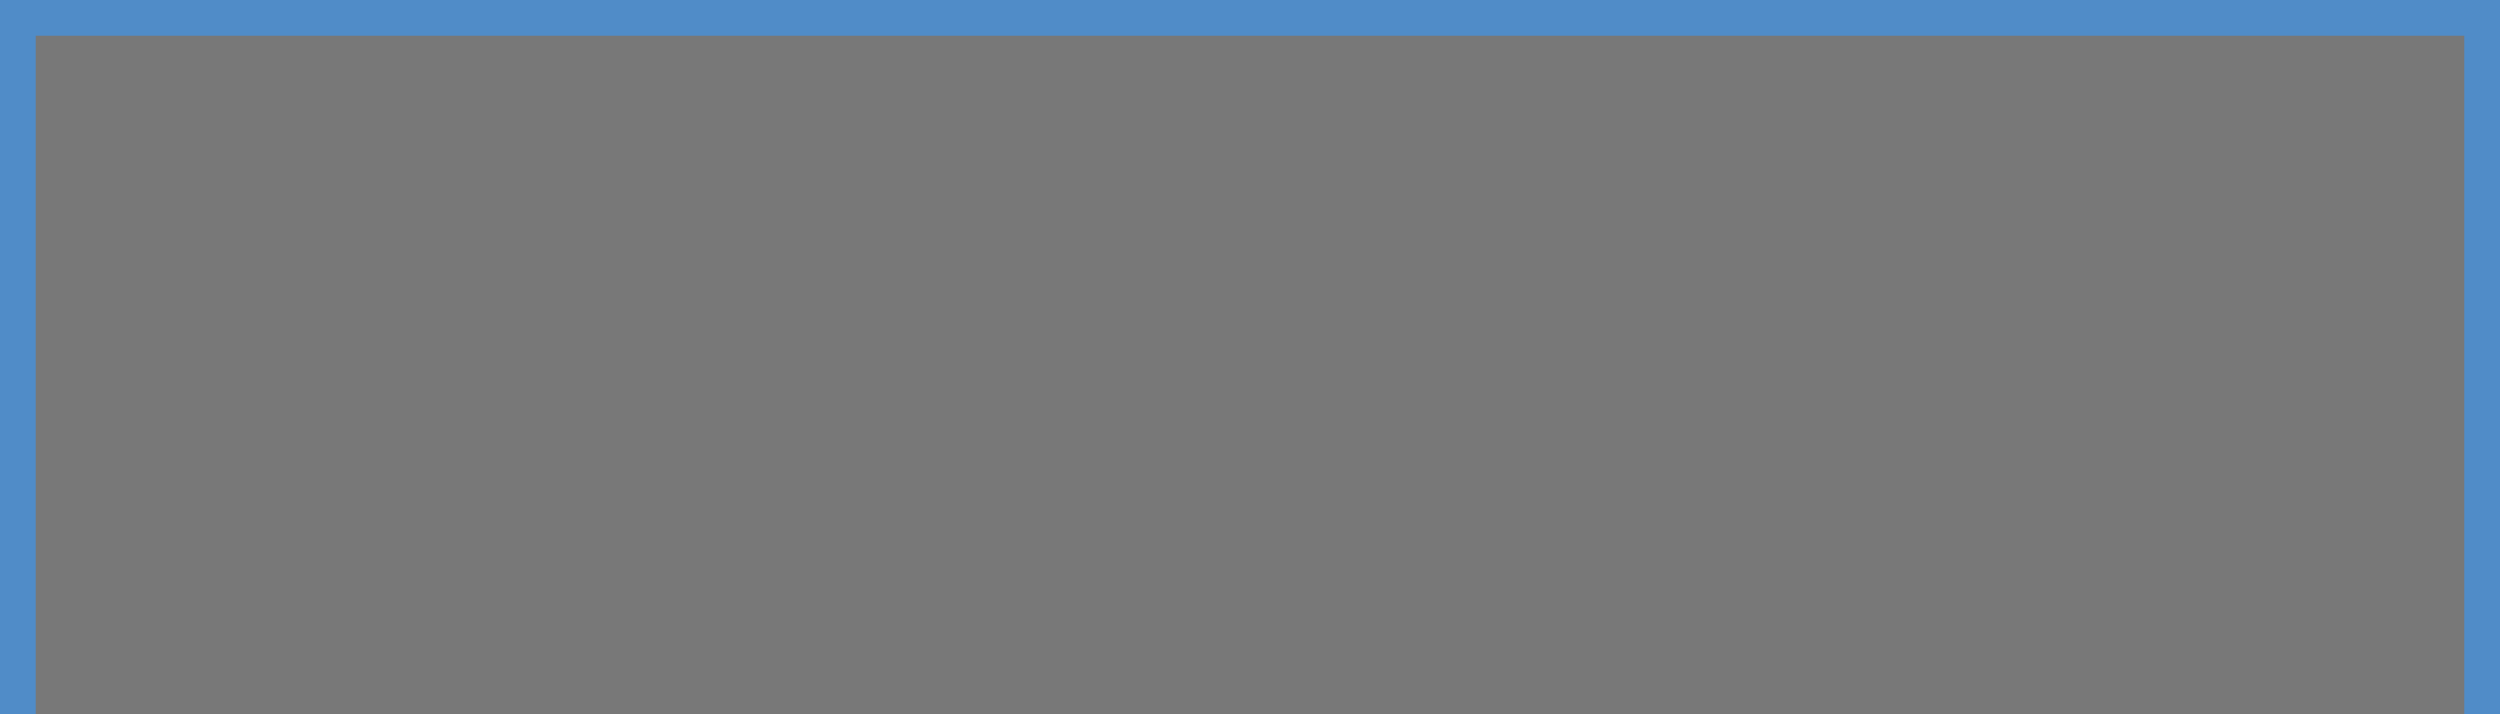 <?xml version="1.0" encoding="UTF-8" standalone="no"?>
<svg
   xmlns:dc="http://purl.org/dc/elements/1.1/"
   xmlns:cc="http://creativecommons.org/ns#"
   xmlns:rdf="http://www.w3.org/1999/02/22-rdf-syntax-ns#"
   xmlns:svg="http://www.w3.org/2000/svg"
   xmlns="http://www.w3.org/2000/svg"
   xmlns:sodipodi="http://sodipodi.sourceforge.net/DTD/sodipodi-0.dtd"
   xmlns:inkscape="http://www.inkscape.org/namespaces/inkscape"
   inkscape:export-ydpi="96"
   inkscape:export-xdpi="96"
   inkscape:export-filename="C:\Users\Nutzer\PycharmProjects\Minesweeper\assets\img\buttons\game_button_pressed_light.png"
   sodipodi:docname="game_button_normal_light.svg"
   inkscape:version="1.0 (4035a4fb49, 2020-05-01)"
   id="svg8"
   version="1.1"
   viewBox="0 0 92.604 26.458"
   height="100"
   width="350">
  <defs
     id="defs2" />
  <sodipodi:namedview
     gridtolerance="1"
     inkscape:showpageshadow="false"
     units="px"
     inkscape:window-maximized="1"
     inkscape:window-y="-9"
     inkscape:window-x="-9"
     inkscape:window-height="1051"
     inkscape:window-width="1920"
     showgrid="true"
     inkscape:document-rotation="0"
     inkscape:current-layer="layer1"
     inkscape:document-units="mm"
     inkscape:cy="50"
     inkscape:cx="175"
     inkscape:zoom="3.9428571"
     inkscape:pageshadow="2"
     inkscape:pageopacity="0.0"
     borderopacity="1.0"
     bordercolor="#666666"
     pagecolor="#ffffff"
     id="base">
    <inkscape:grid
       empspacing="5"
       id="grid833"
       type="xygrid" />
  </sodipodi:namedview>
  <g
     id="layer1"
     inkscape:groupmode="layer"
     inkscape:label="Layer 1">
    <rect
       y="0"
       x="2.5431316e-06"
       height="26.458"
       width="92.604"
       id="rect835"
       style="fill:#508cc8;fill-opacity:1;fill-rule:evenodd;stroke-width:0.265" />
    <rect
       y="1.323"
       x="1.323"
       height="25.135"
       width="89.958"
       id="rect837"
       style="fill:#787878;fill-opacity:1;fill-rule:evenodd;stroke-width:0.268" />
    <path
       sodipodi:nodetypes="cscssssssssccc"
       id="path841"
       d="m 8.749,-15.118 c -2.6,0.431 0.13,4.974 2.771,5.351 1.295,0.185 2.948,-7.538 3.576,-6.91 0.029,0.029 1.521,14.694 8.91,9.152 0.432,-0.324 -3.54,-3.675 -1.217,-6.118 2.323,-2.443 5.061,-5.069 5.46,-4.67 2.816,2.816 -0.56,13.798 3.334,12.425 5.845,-2.061 6.78,-7.33 8.182,-9.334 5.232,-7.474 3.819,8.279 6.97,8.91 6.613,1.323 4.293,-15.505 10.304,-10.849 3.063,2.372 -5.729,11.509 -1.394,10.546 11.057,-2.457 7.69,-13.884 16.062,-9.698 3.957,1.195 -6.387,3.033 -4.97,10.728 0.548,1.424 14.287,-5.252 16.096,-4.754"
       style="fill:none;stroke:#787878;stroke-width:9.032;stroke-linecap:round;stroke-linejoin:round;stroke-miterlimit:4;stroke-dasharray:none;stroke-opacity:1" />
  </g>
</svg>
